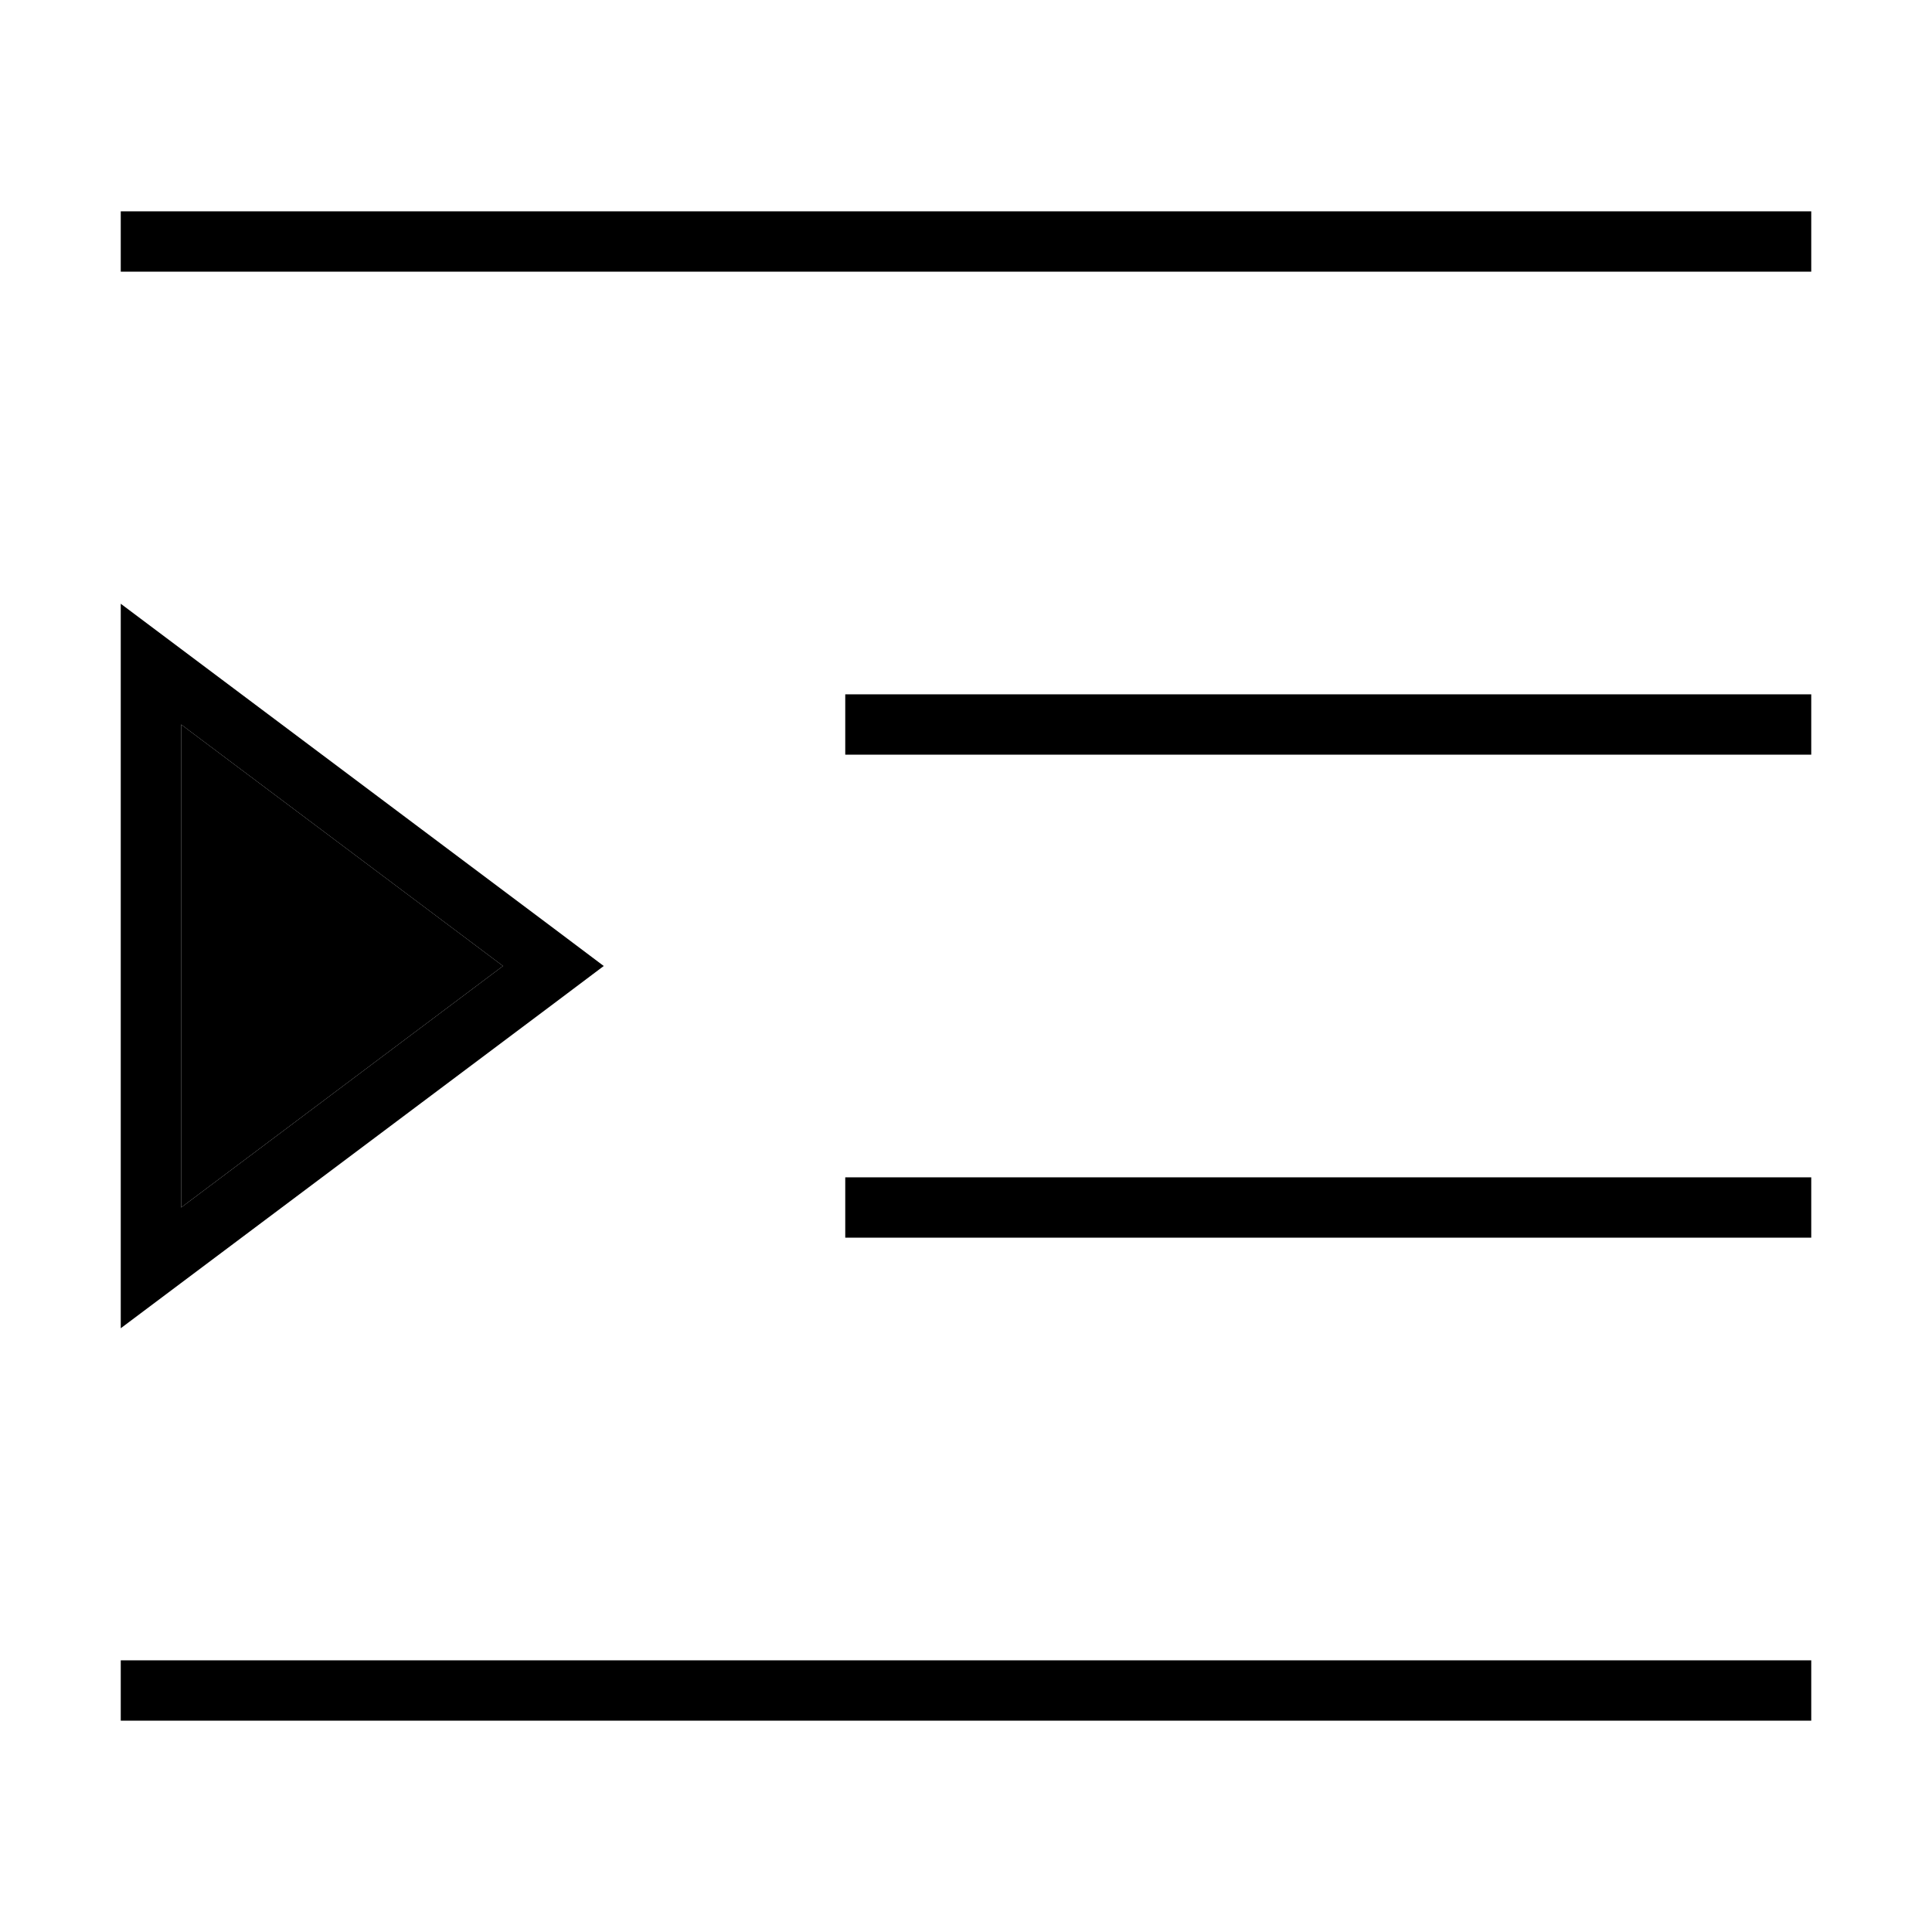 <svg xmlns="http://www.w3.org/2000/svg" width="24" height="24" viewBox="0 0 448 512"><path class="pr-icon-duotone-secondary" d="M16 192l85.3 64L16 320l0-128z"/><path class="pr-icon-duotone-primary" d="M0 56l8 0 432 0 8 0 0 16-8 0L8 72 0 72 0 56zM192 184l8 0 240 0 8 0 0 16-8 0-240 0-8 0 0-16zm8 128l240 0 8 0 0 16-8 0-240 0-8 0 0-16 8 0zM0 440l8 0 432 0 8 0 0 16-8 0L8 456l-8 0 0-16zM114.7 246L128 256l-13.3 10L16 340 0 352l0-20L0 180l0-20 16 12 98.7 74zM16 192l0 128 85.3-64L16 192z"/></svg>